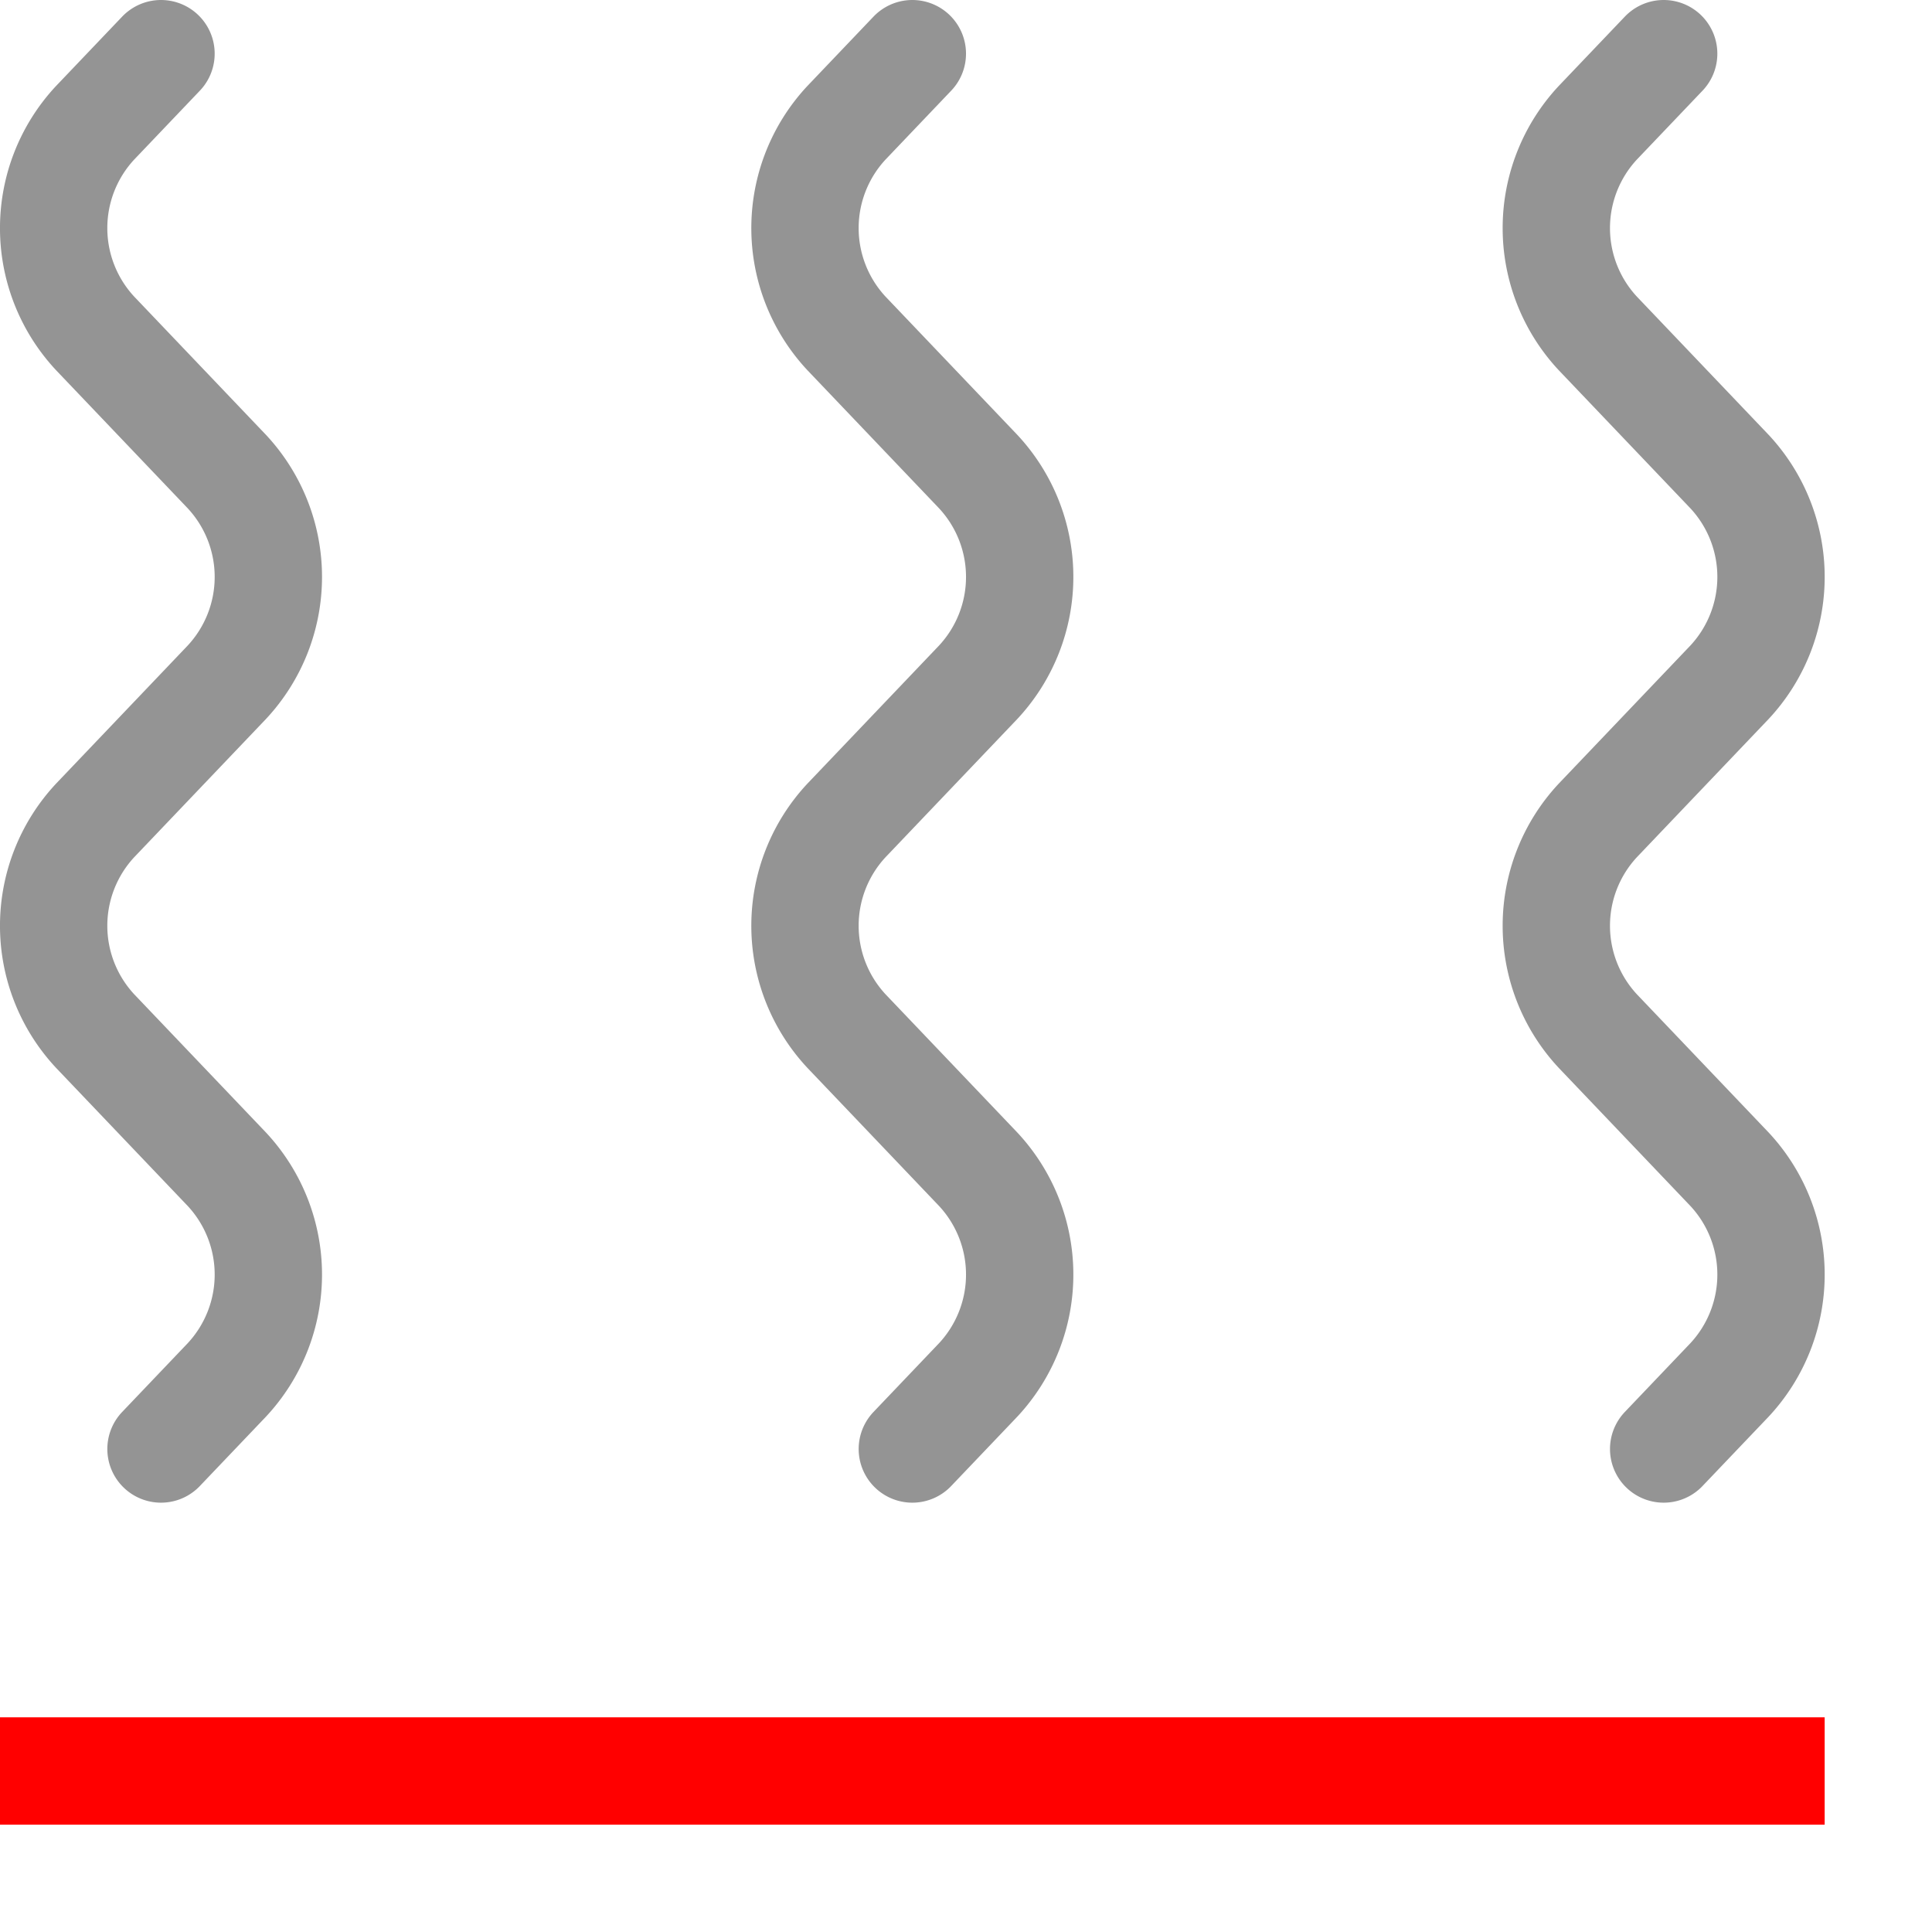 <svg xmlns="http://www.w3.org/2000/svg" width="18" height="18" viewBox="0 0 18 18"><line x1="0.5" y1="16.5" x2="16.5" y2="16.5" style="fill:none;stroke:#FF0000;stroke-linecap:square;stroke-linejoin:round"/><path d="M1.5,13.5l.613-.643a1.439,1.439,0,0,0,0-1.964L.887,9.607a1.439,1.439,0,0,1,0-1.964L2.113,6.357a1.439,1.439,0,0,0,0-1.964L.887,3.107a1.439,1.439,0,0,1,0-1.964L1.5.5" style="fill:none;stroke:#949494;stroke-linecap:round;stroke-linejoin:round"/><path d="M8.5,13.5l.613-.643a1.439,1.439,0,0,0,0-1.964L7.887,9.607a1.439,1.439,0,0,1,0-1.964L9.113,6.357a1.439,1.439,0,0,0,0-1.964L7.887,3.107a1.439,1.439,0,0,1,0-1.964L8.5.5" style="fill:none;stroke:#949494;stroke-linecap:round;stroke-linejoin:round"/><path d="M15.5,13.5l.613-.643a1.439,1.439,0,0,0,0-1.964L14.887,9.607a1.439,1.439,0,0,1,0-1.964l1.226-1.286a1.439,1.439,0,0,0,0-1.964L14.887,3.107a1.439,1.439,0,0,1,0-1.964L15.5.5" style="fill:none;stroke:#949494;stroke-linecap:round;stroke-linejoin:round"/></svg>